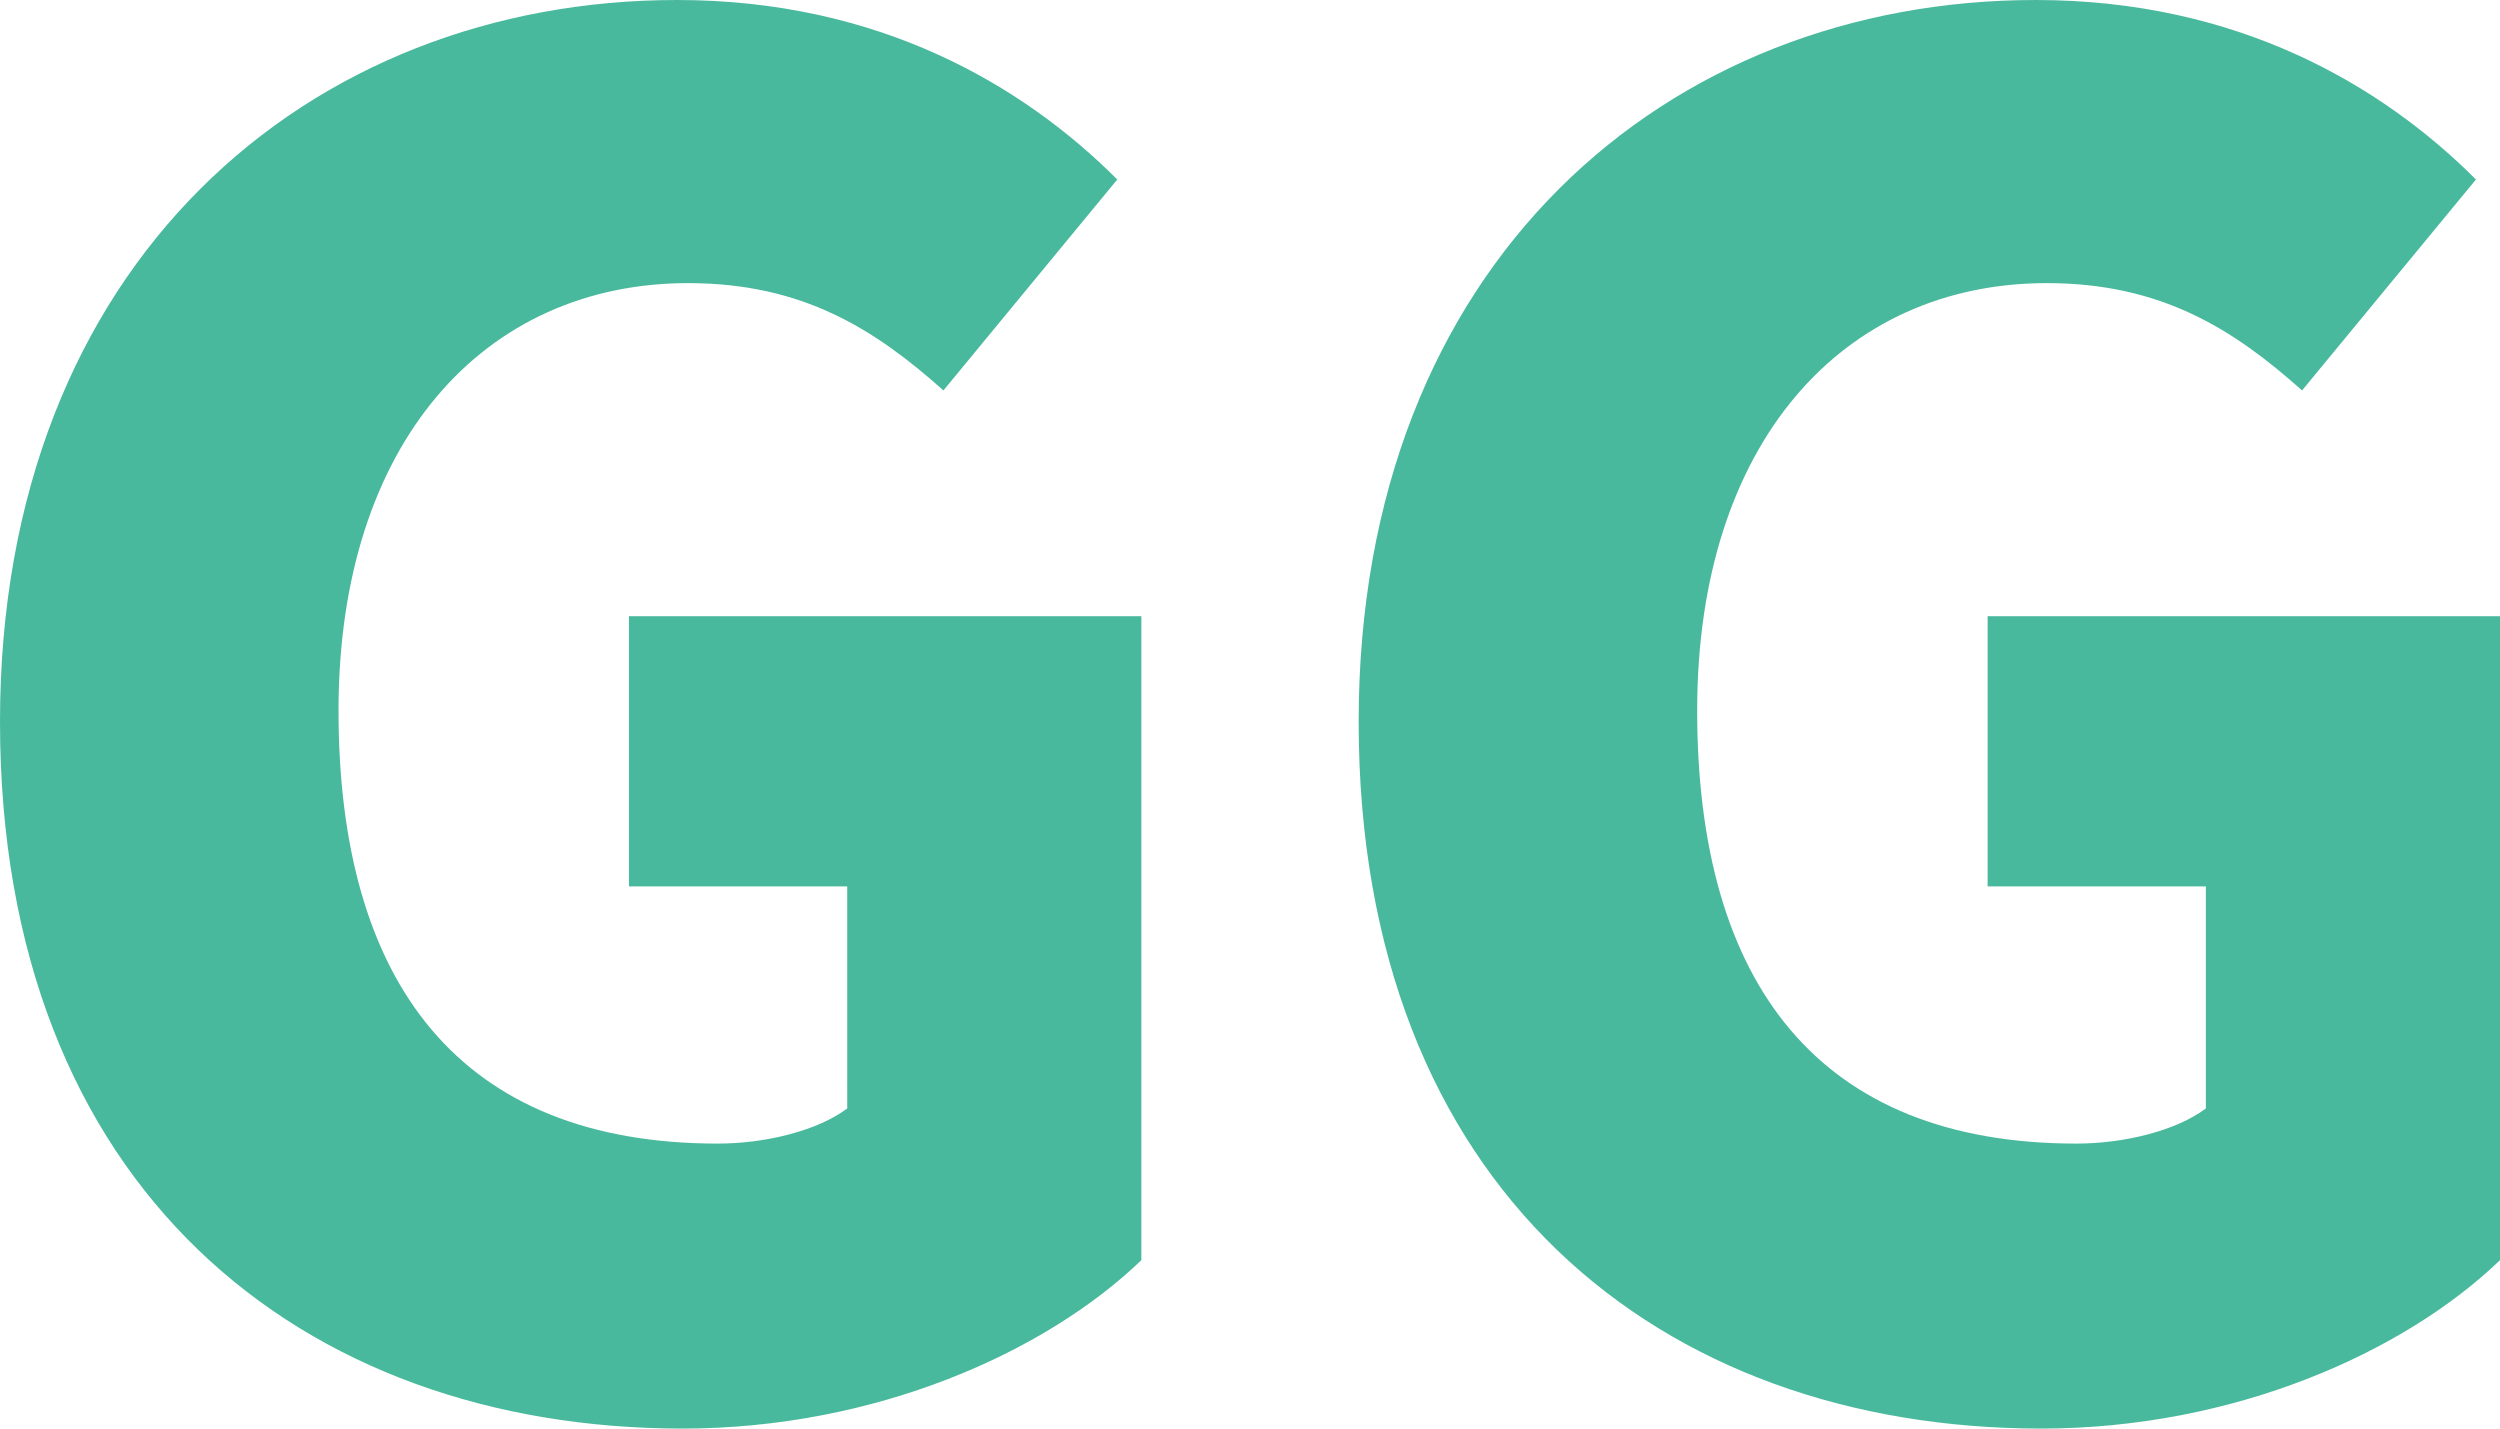 <?xml version="1.0" encoding="utf-8"?>
<!-- Generator: Adobe Illustrator 15.1.0, SVG Export Plug-In . SVG Version: 6.00 Build 0)  -->
<!DOCTYPE svg PUBLIC "-//W3C//DTD SVG 1.1//EN" "http://www.w3.org/Graphics/SVG/1.1/DTD/svg11.dtd">
<svg version="1.1" id="Layer_1" xmlns="http://www.w3.org/2000/svg" xmlns:xlink="http://www.w3.org/1999/xlink" x="0px" y="0px"
	 width="210px" height="120px" viewBox="0 0 210 120" enable-background="new 0 0 210 120" xml:space="preserve">
<g>
	<path fill="#49B99D" d="M0,60.621C0,22.072,25.949,0,56.872,0c16.937,0,29.056,7.149,36.98,15.077l-14.605,17.72
		c-5.75-5.129-11.81-9.015-21.443-9.015c-17.093,0-29.368,13.367-29.368,35.908c0,23.004,10.255,36.371,31.854,36.371
		c4.04,0,8.391-1.088,10.877-2.951V74.456H52.832V51.761h43.042v54.093C87.792,113.626,73.497,120,57.337,120
		C25.328,120,0,99.794,0,60.621z"/>
	<path fill="#49B99D" d="M114.127,60.621C114.127,22.072,140.077,0,170.999,0c16.936,0,29.057,7.149,36.981,15.077l-14.607,17.72
		c-5.748-5.129-11.809-9.015-21.443-9.015c-17.091,0-29.367,13.367-29.367,35.908c0,23.004,10.256,36.371,31.853,36.371
		c4.041,0,8.393-1.088,10.876-2.951V74.456h-18.332V51.761H210v54.093C201.919,113.626,187.625,120,171.464,120
		C139.455,120,114.127,99.794,114.127,60.621z"/>
</g>
</svg>
